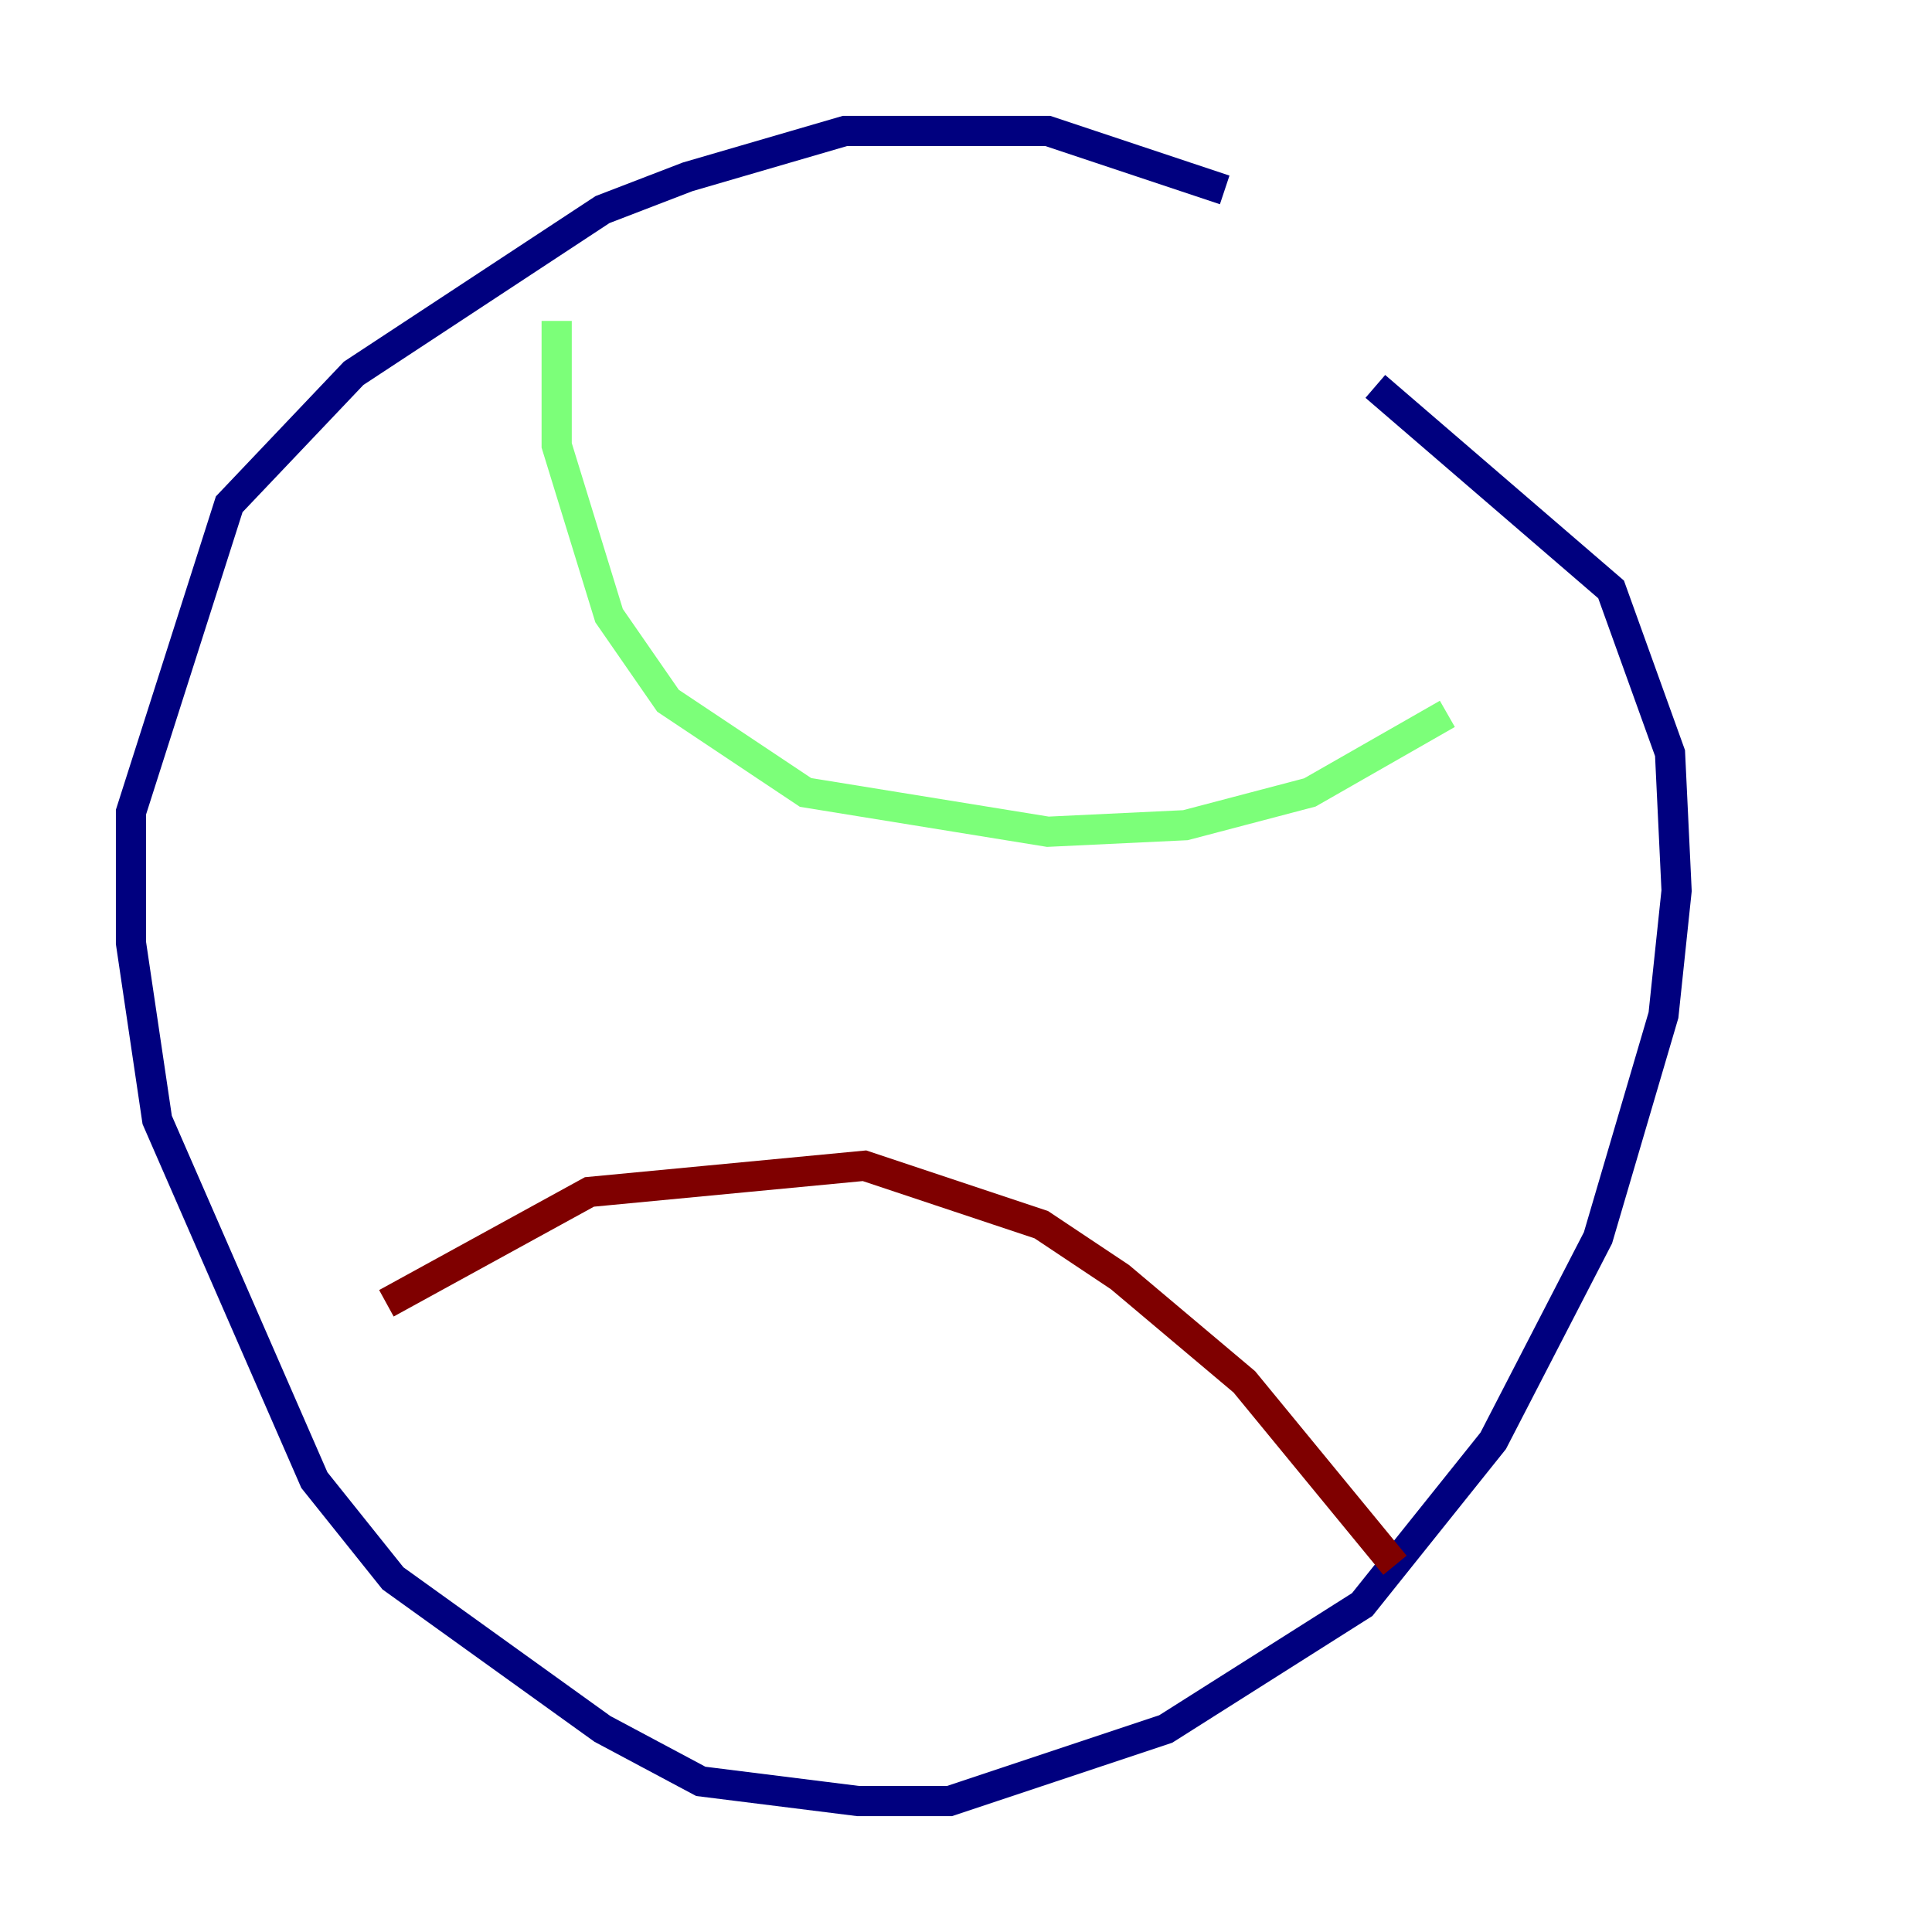 <?xml version="1.0" encoding="utf-8" ?>
<svg baseProfile="tiny" height="128" version="1.2" viewBox="0,0,128,128" width="128" xmlns="http://www.w3.org/2000/svg" xmlns:ev="http://www.w3.org/2001/xml-events" xmlns:xlink="http://www.w3.org/1999/xlink"><defs /><polyline fill="none" points="81.139,12.583 69.424,8.678 55.973,8.678 45.559,11.715 39.919,13.885 23.43,24.732 15.186,33.41 8.678,53.803 8.678,62.481 10.414,74.197 20.827,98.061 26.034,104.57 39.919,114.549 46.427,118.02 56.841,119.322 62.915,119.322 77.234,114.549 90.251,106.305 98.929,95.458 105.871,82.007 110.21,67.254 111.078,59.01 110.644,49.898 106.739,39.051 91.119,25.6" stroke="#00007f" stroke-width="2" /><polyline fill="none" points="36.881,21.261 36.881,29.505 40.352,40.786 44.258,46.427 53.37,52.502 69.424,55.105 78.536,54.671 86.78,52.502 95.891,47.295" stroke="#7cff79" stroke-width="2" /><polyline fill="none" points="25.6,86.346 39.051,78.969 57.275,77.234 68.99,81.139 74.197,84.61 82.441,91.552 92.42,103.702" stroke="#7f0000" stroke-width="2" /></svg>